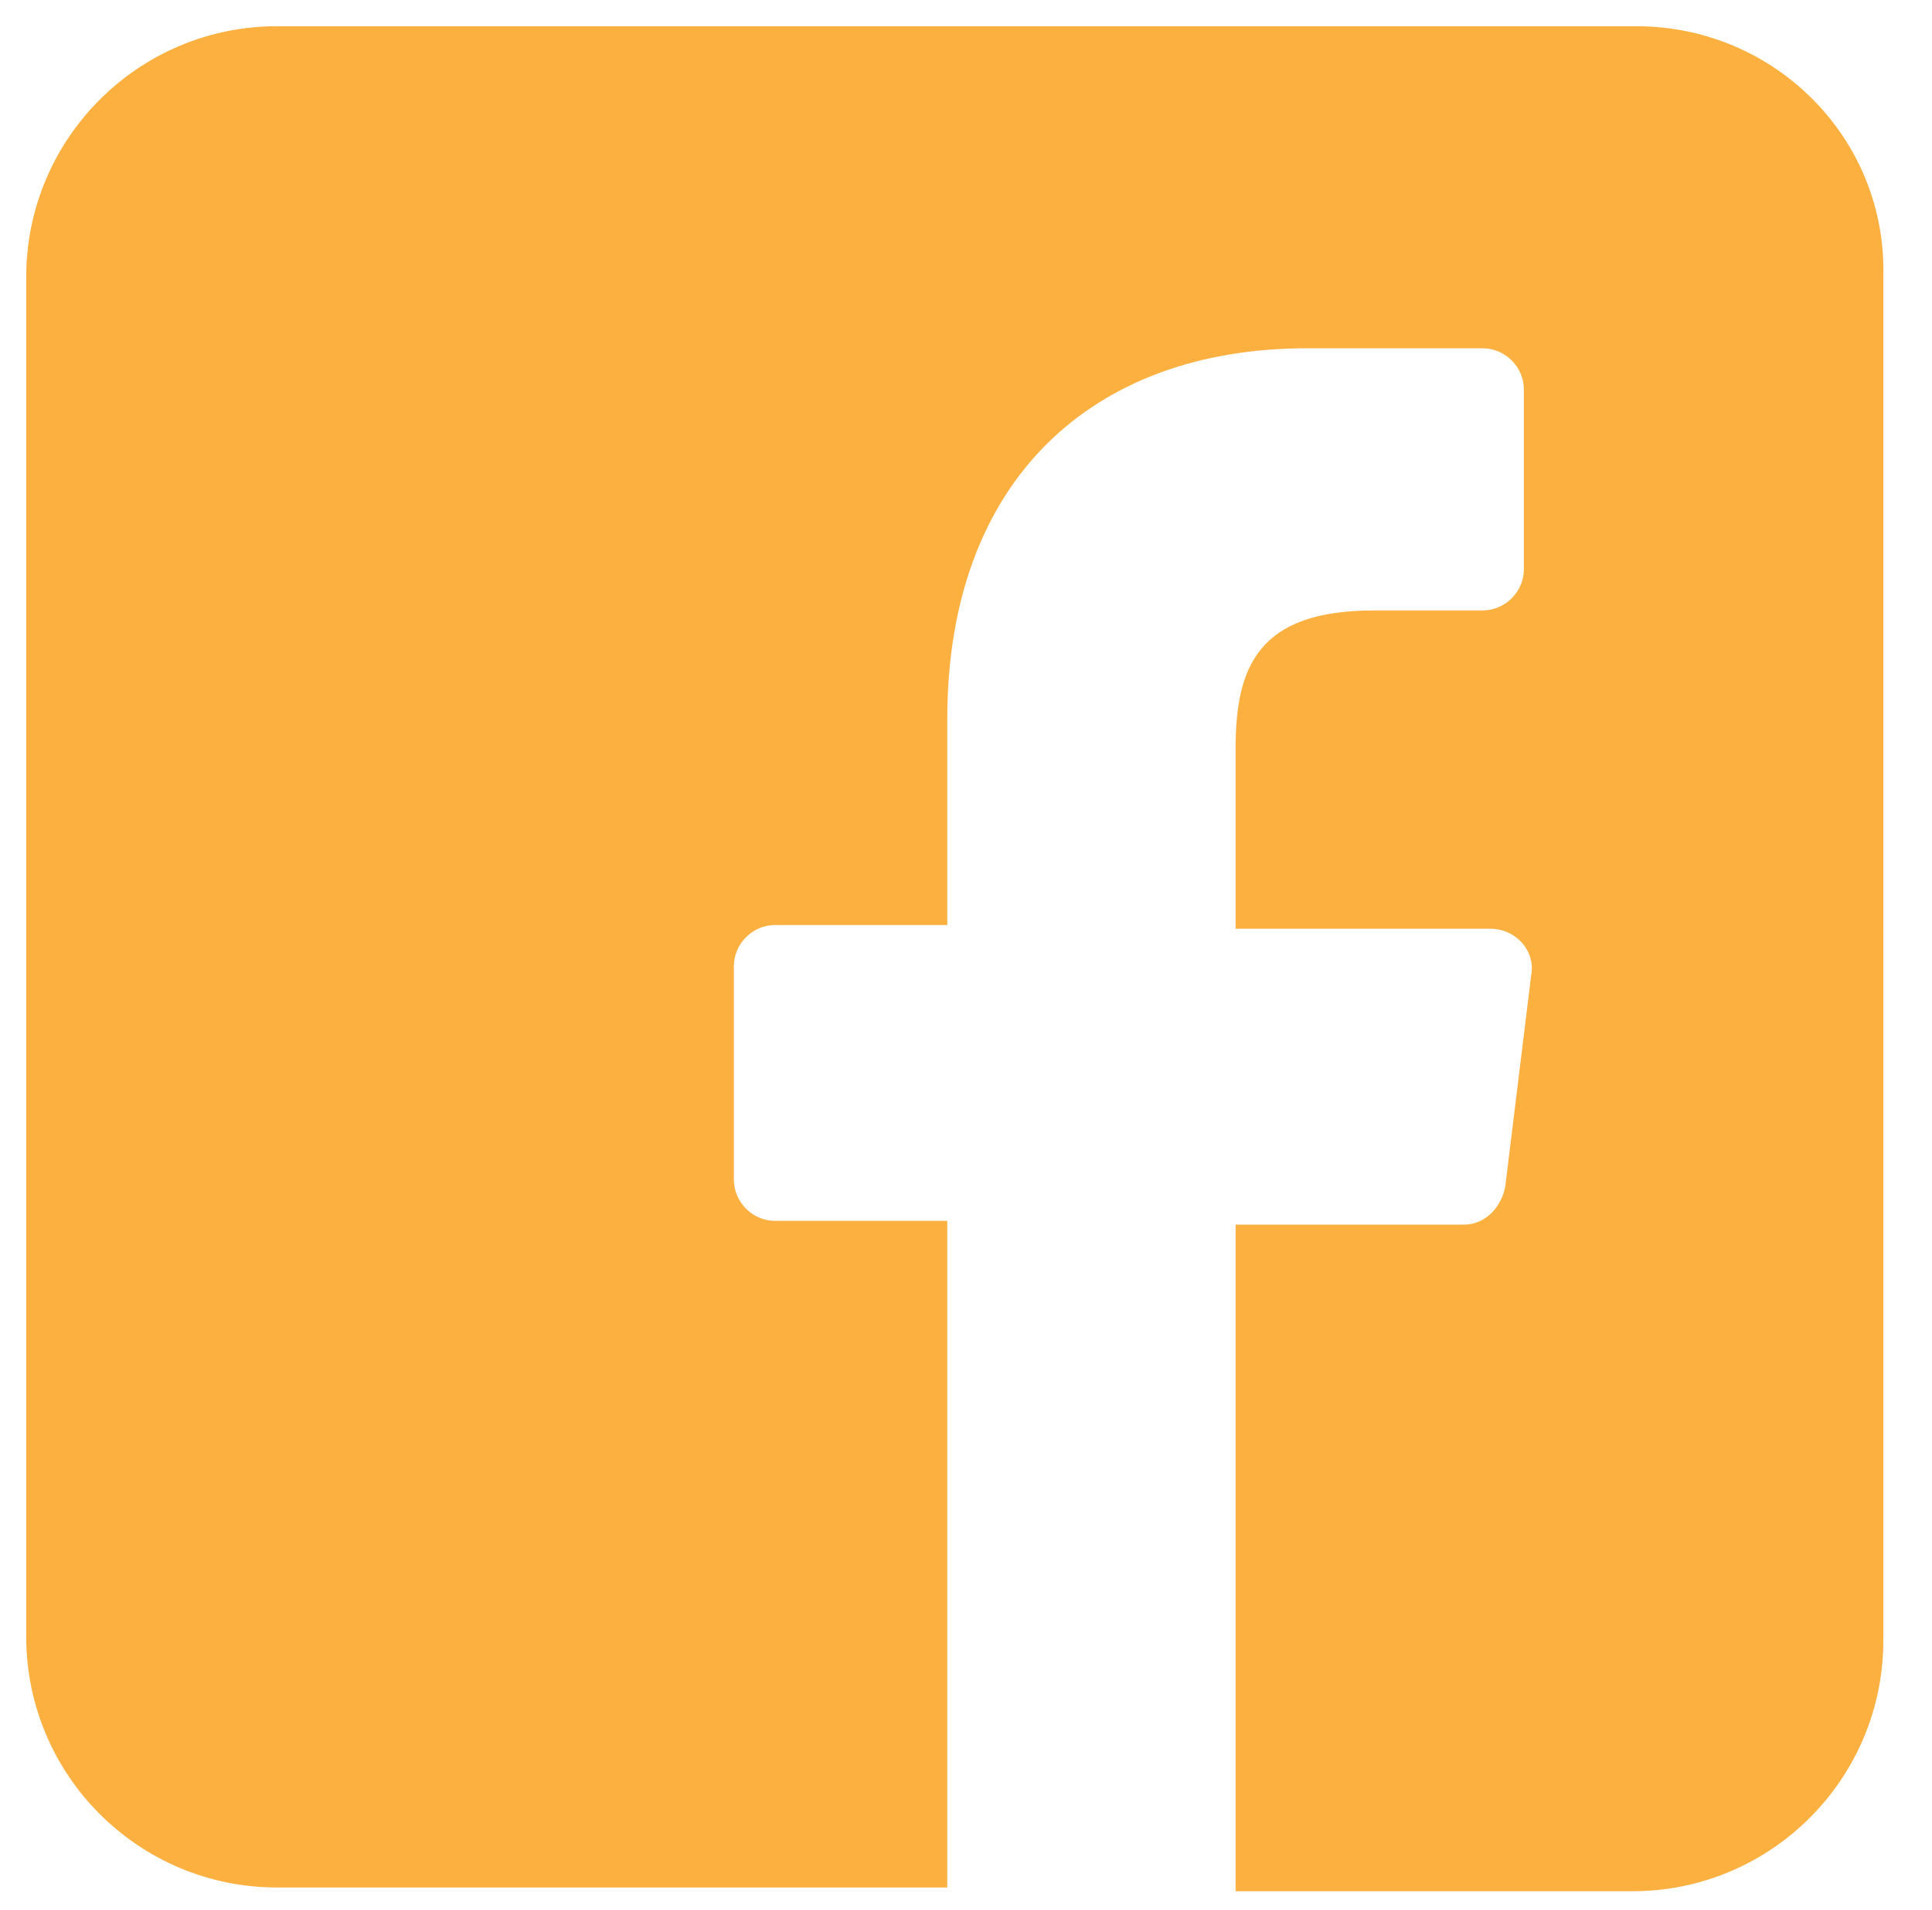 <?xml version="1.0" encoding="utf-8"?>
<!-- Generator: Adobe Illustrator 22.0.1, SVG Export Plug-In . SVG Version: 6.00 Build 0)  -->
<svg version="1.1" id="Layer_1" xmlns="http://www.w3.org/2000/svg" xmlns:xlink="http://www.w3.org/1999/xlink" x="0px" y="0px"
	 viewBox="0 0 51.6 51" style="enable-background:new 0 0 51.6 51;" xml:space="preserve">
<style type="text/css">
	.st0{fill:#FBB040;}
</style>
<path class="st0" d="M43.7,0.7H7.4c-3.7,0-6.7,3-6.7,6.7v36.3c0,3.7,3,6.7,6.7,6.7h17.9l0-17.8h-4.6c-0.6,0-1.1-0.5-1.1-1.1l0-5.7
	c0-0.6,0.5-1.1,1.1-1.1h4.6v-5.5c0-6.4,3.9-9.9,9.6-9.9h4.7c0.6,0,1.1,0.5,1.1,1.1v4.8c0,0.6-0.5,1.1-1.1,1.1l-2.9,0
	c-3.1,0-3.7,1.5-3.7,3.7v4.8h6.8c0.7,0,1.2,0.6,1.1,1.2l-0.7,5.7c-0.1,0.5-0.5,1-1.1,1h-6.1l0,17.8h10.6c3.7,0,6.7-3,6.7-6.7V7.4
	C50.4,3.7,47.4,0.7,43.7,0.7z"/>
</svg>
